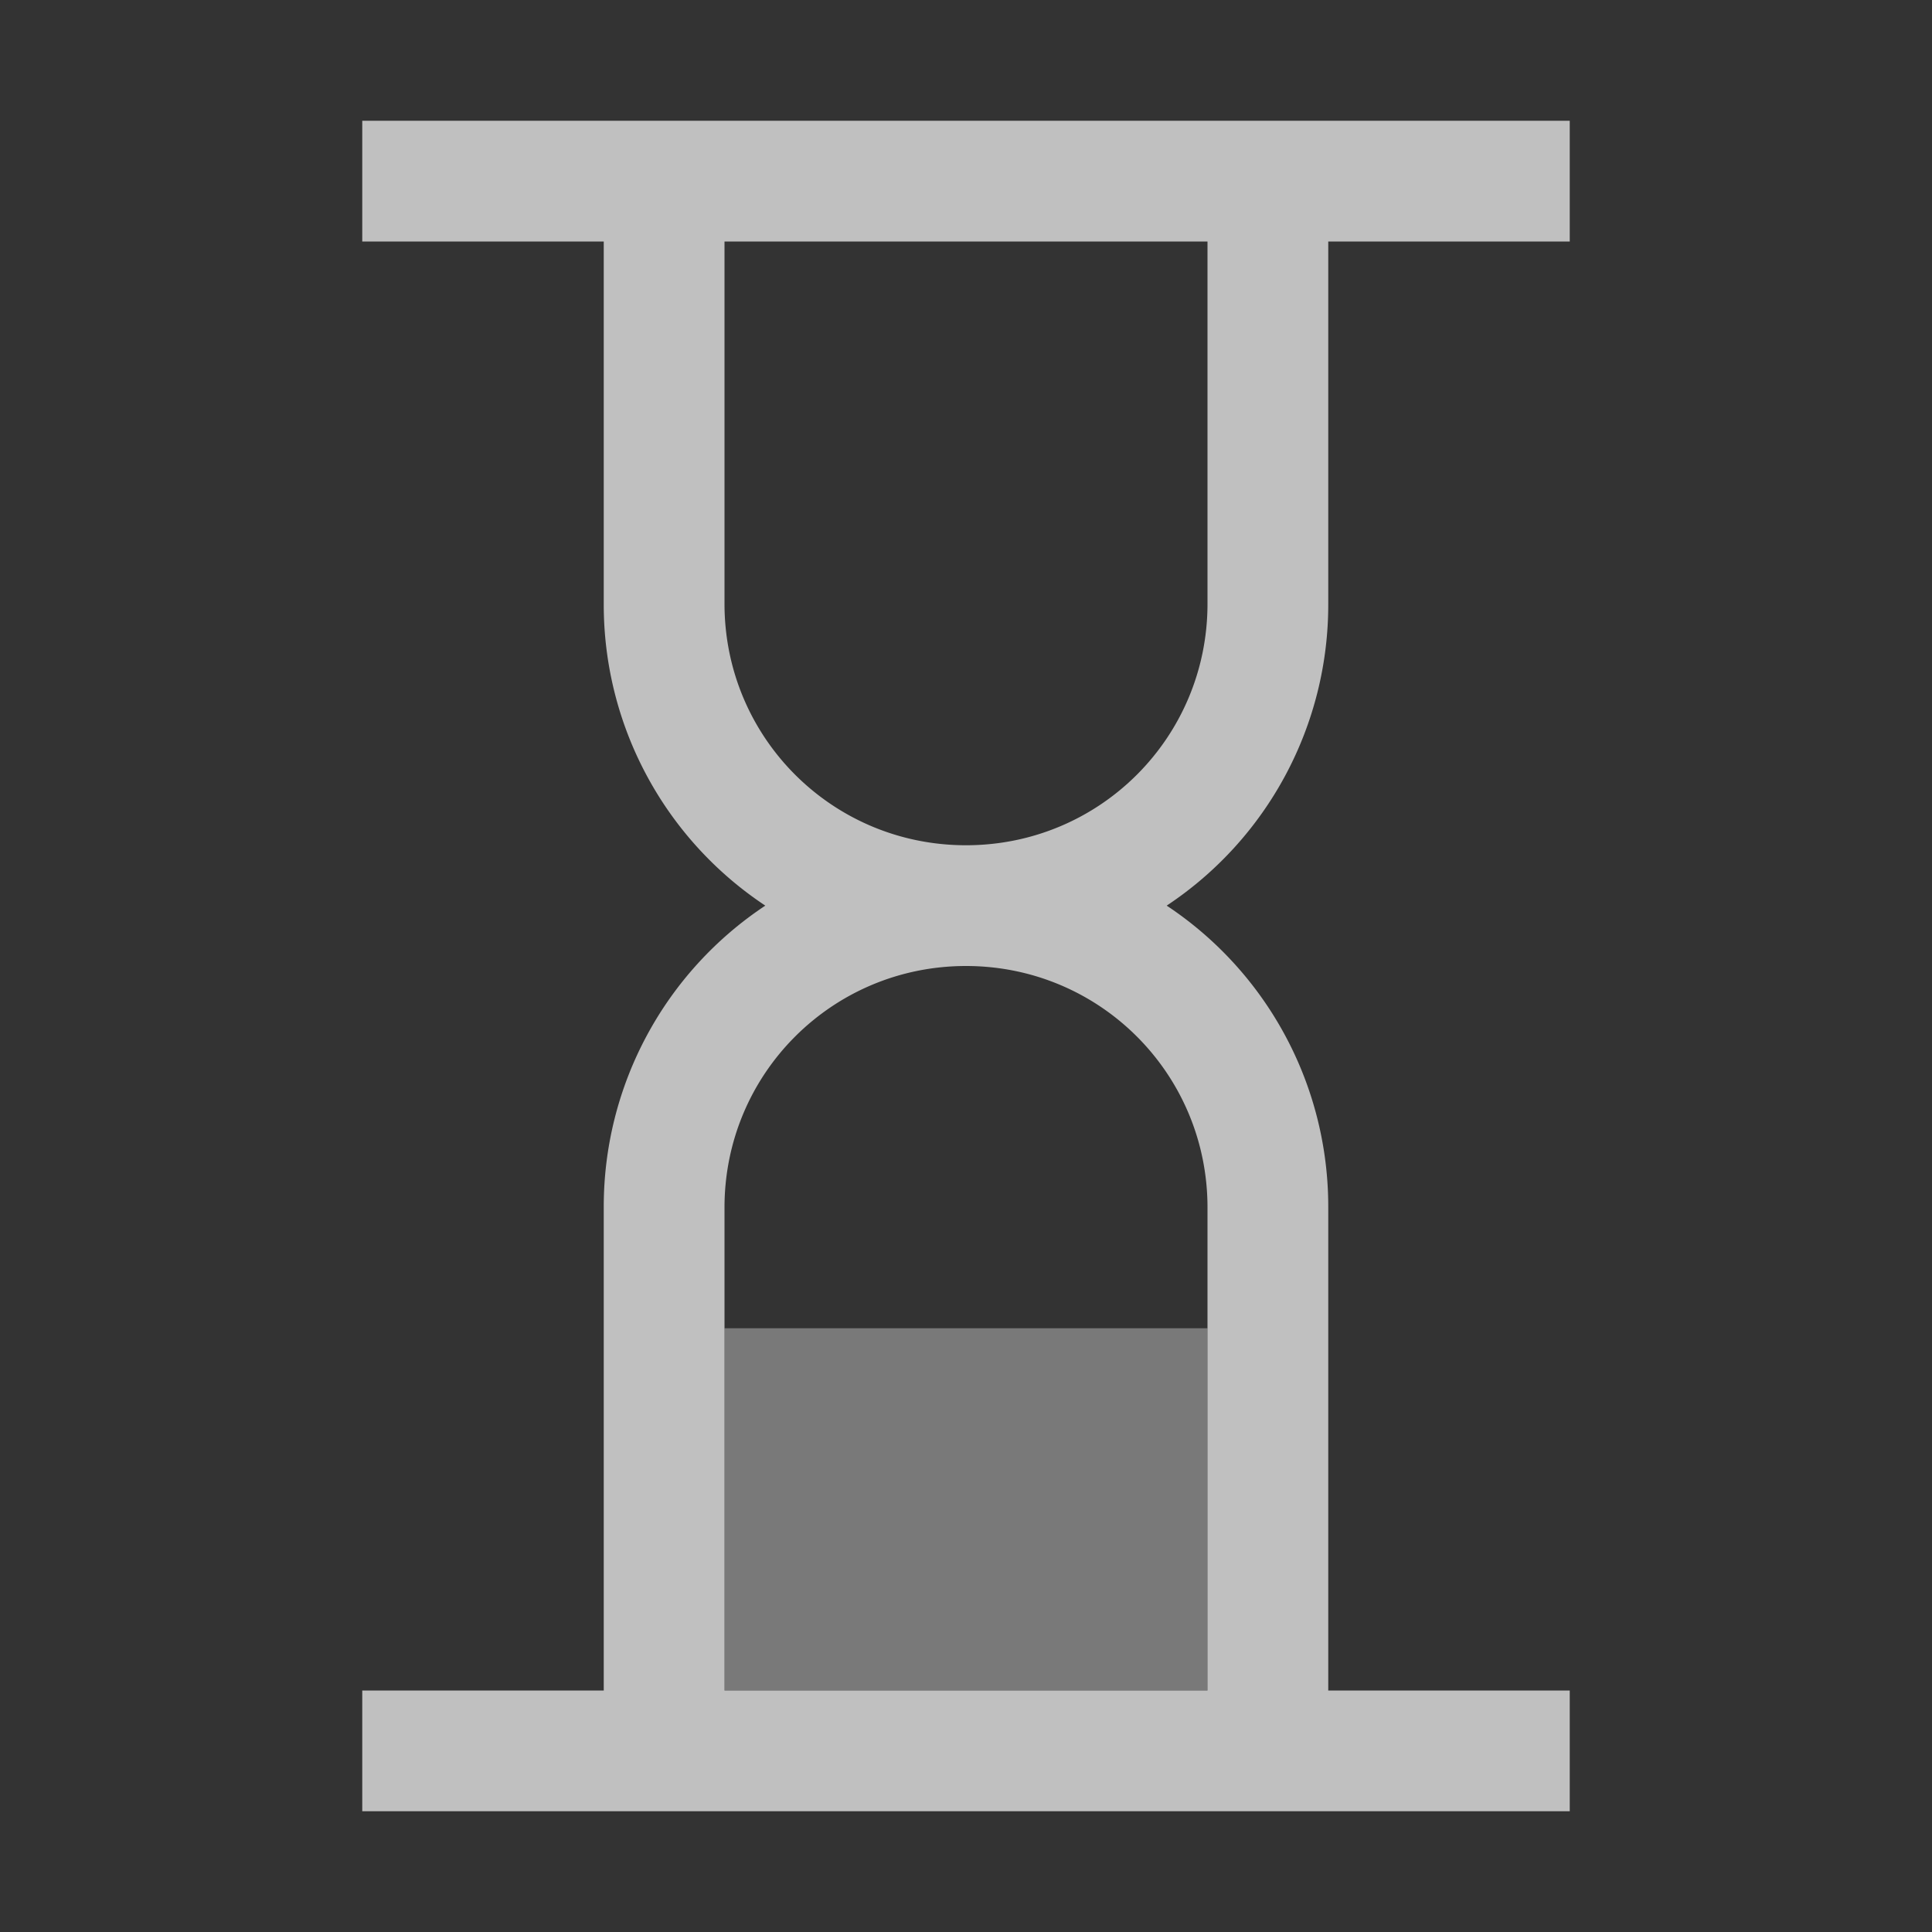 <svg xmlns="http://www.w3.org/2000/svg" width="16" height="16">
    <rect width="100%" height="100%" fill="#333333" stroke="none"/>
    <path fill="#fdfdfd" fill-opacity=".7" d="M3 1v1h2v3a2.99 2.99 0 0 0 1.338 2.5A2.99 2.99 0 0 0 5 10v4H3v1h10v-1h-2v-4a2.99 2.99 0 0 0-1.338-2.5A2.99 2.99 0 0 0 11 5V2h2V1H3zm3 1h4v3c0 1.108-.892 2-2 2s-2-.892-2-2V2zm2 6c1.108 0 2 .892 2 2v4H6v-4c0-1.108.892-2 2-2z"/>
    <path fill="#fdfdfd" d="M6 11h4v3H6z" opacity=".35"/>
</svg>
